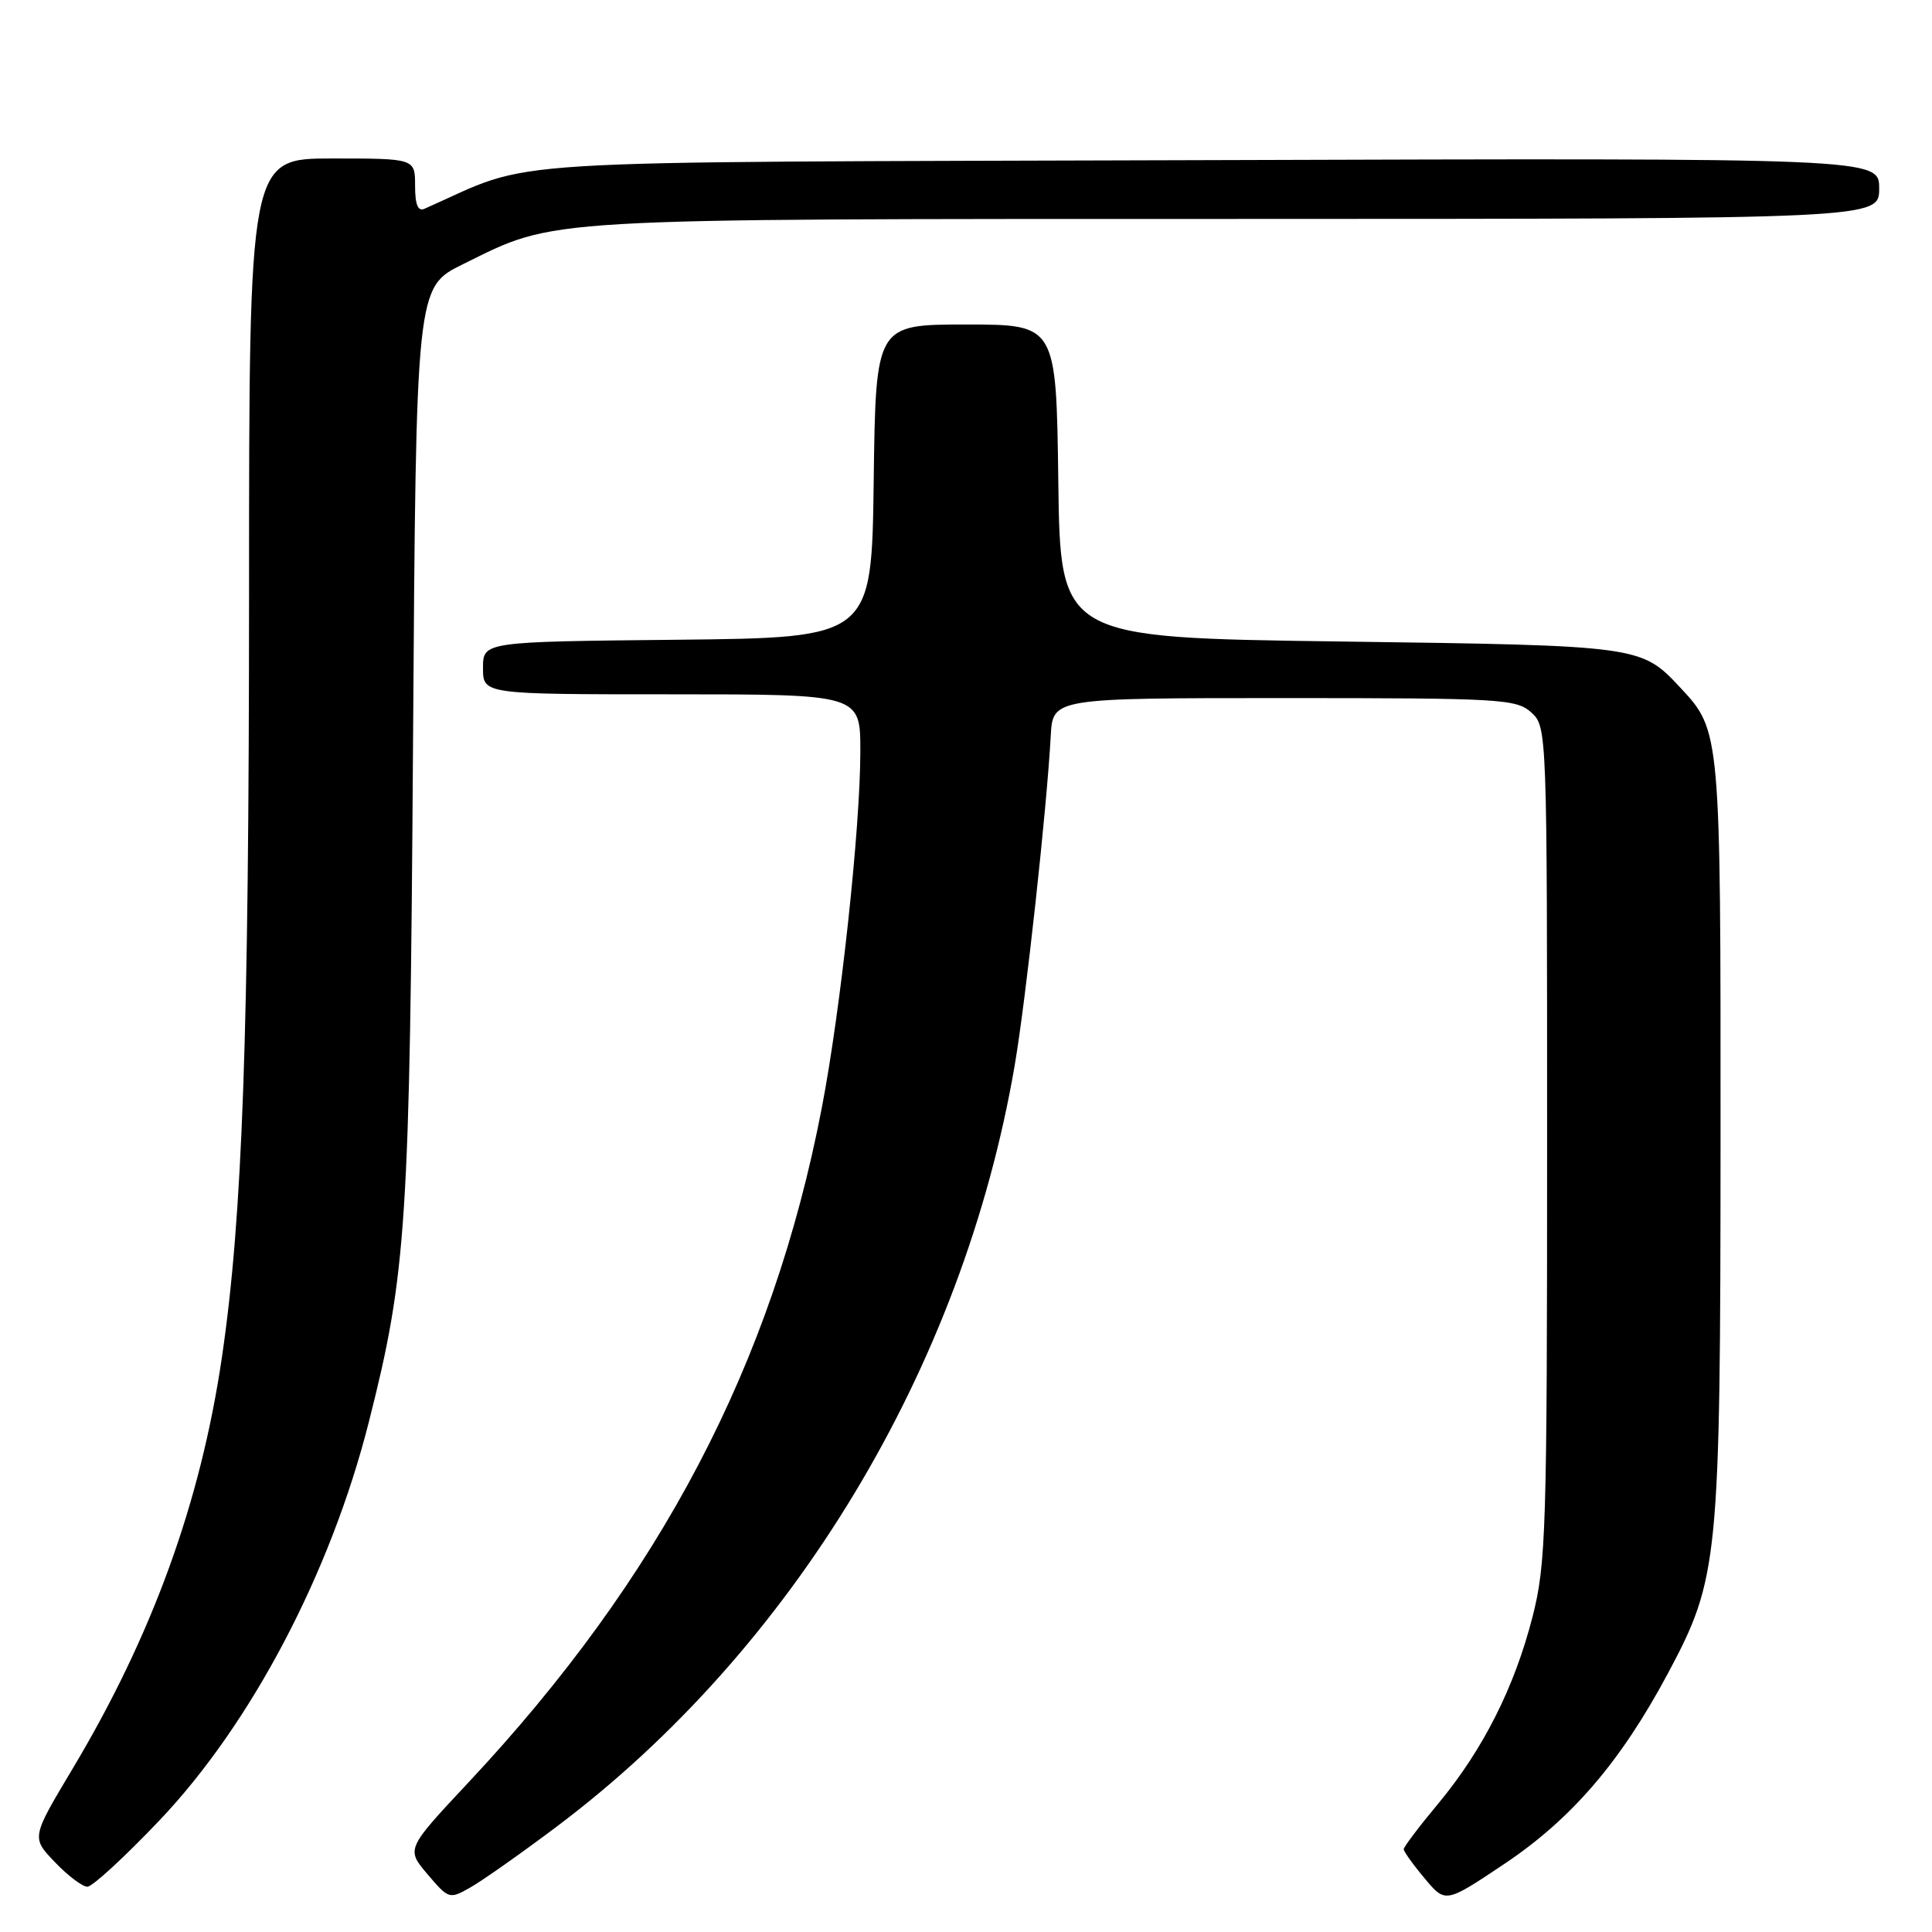 <?xml version="1.0" encoding="UTF-8" standalone="no"?>
<!DOCTYPE svg PUBLIC "-//W3C//DTD SVG 1.1//EN" "http://www.w3.org/Graphics/SVG/1.1/DTD/svg11.dtd" >
<svg xmlns="http://www.w3.org/2000/svg" xmlns:xlink="http://www.w3.org/1999/xlink" version="1.1" viewBox="0 0 256 256">
 <g >
 <path fill="currentColor"
d=" M 73.60 242.16 C 105.03 218.60 127.58 181.20 134.44 141.24 C 135.92 132.62 138.70 107.24 139.23 97.50 C 139.50 92.50 139.50 92.50 170.15 92.50 C 198.88 92.50 200.92 92.62 202.90 94.40 C 204.99 96.30 205.00 96.67 205.00 151.50 C 205.00 202.76 204.86 207.22 203.07 214.23 C 200.67 223.60 196.51 231.84 190.57 238.99 C 188.05 242.01 186.00 244.73 186.00 245.03 C 186.00 245.33 187.24 247.07 188.77 248.89 C 191.53 252.20 191.53 252.20 199.33 246.98 C 208.23 241.03 214.74 233.45 220.97 221.80 C 227.75 209.11 227.96 206.99 227.98 150.72 C 228.00 97.10 227.98 96.82 222.70 91.17 C 217.45 85.54 217.44 85.54 177.50 85.00 C 140.50 84.50 140.50 84.50 140.23 63.75 C 139.96 43.00 139.96 43.00 128.00 43.00 C 116.04 43.00 116.04 43.00 115.77 63.75 C 115.50 84.50 115.50 84.50 89.75 84.77 C 64.00 85.03 64.00 85.03 64.00 88.52 C 64.00 92.00 64.00 92.00 89.00 92.00 C 114.00 92.00 114.00 92.00 114.00 99.53 C 114.00 109.73 111.39 133.87 108.88 146.86 C 102.35 180.74 87.50 209.05 62.01 236.25 C 53.81 245.01 53.81 245.01 56.66 248.36 C 59.45 251.64 59.55 251.68 62.32 250.10 C 63.88 249.22 68.95 245.65 73.60 242.16 Z  M 21.14 241.20 C 33.31 228.39 43.82 208.39 48.87 188.43 C 53.89 168.64 54.30 162.21 54.73 98.28 C 55.13 38.06 55.13 38.06 61.36 35.00 C 73.89 28.83 70.50 29.02 163.75 29.01 C 249.00 29.00 249.00 29.00 249.00 24.97 C 249.00 20.94 249.00 20.94 159.75 21.22 C 62.13 21.53 71.51 20.94 56.25 27.66 C 55.38 28.05 55.00 27.12 55.00 24.61 C 55.00 21.00 55.00 21.00 44.00 21.00 C 33.00 21.00 33.00 21.00 33.00 78.75 C 32.99 137.35 32.14 161.23 29.41 179.81 C 26.58 199.09 20.18 216.73 9.54 234.50 C 4.16 243.50 4.16 243.50 7.28 246.75 C 8.99 248.54 10.93 250.00 11.58 250.00 C 12.24 250.00 16.54 246.04 21.14 241.20 Z "/>
</g>
</svg>